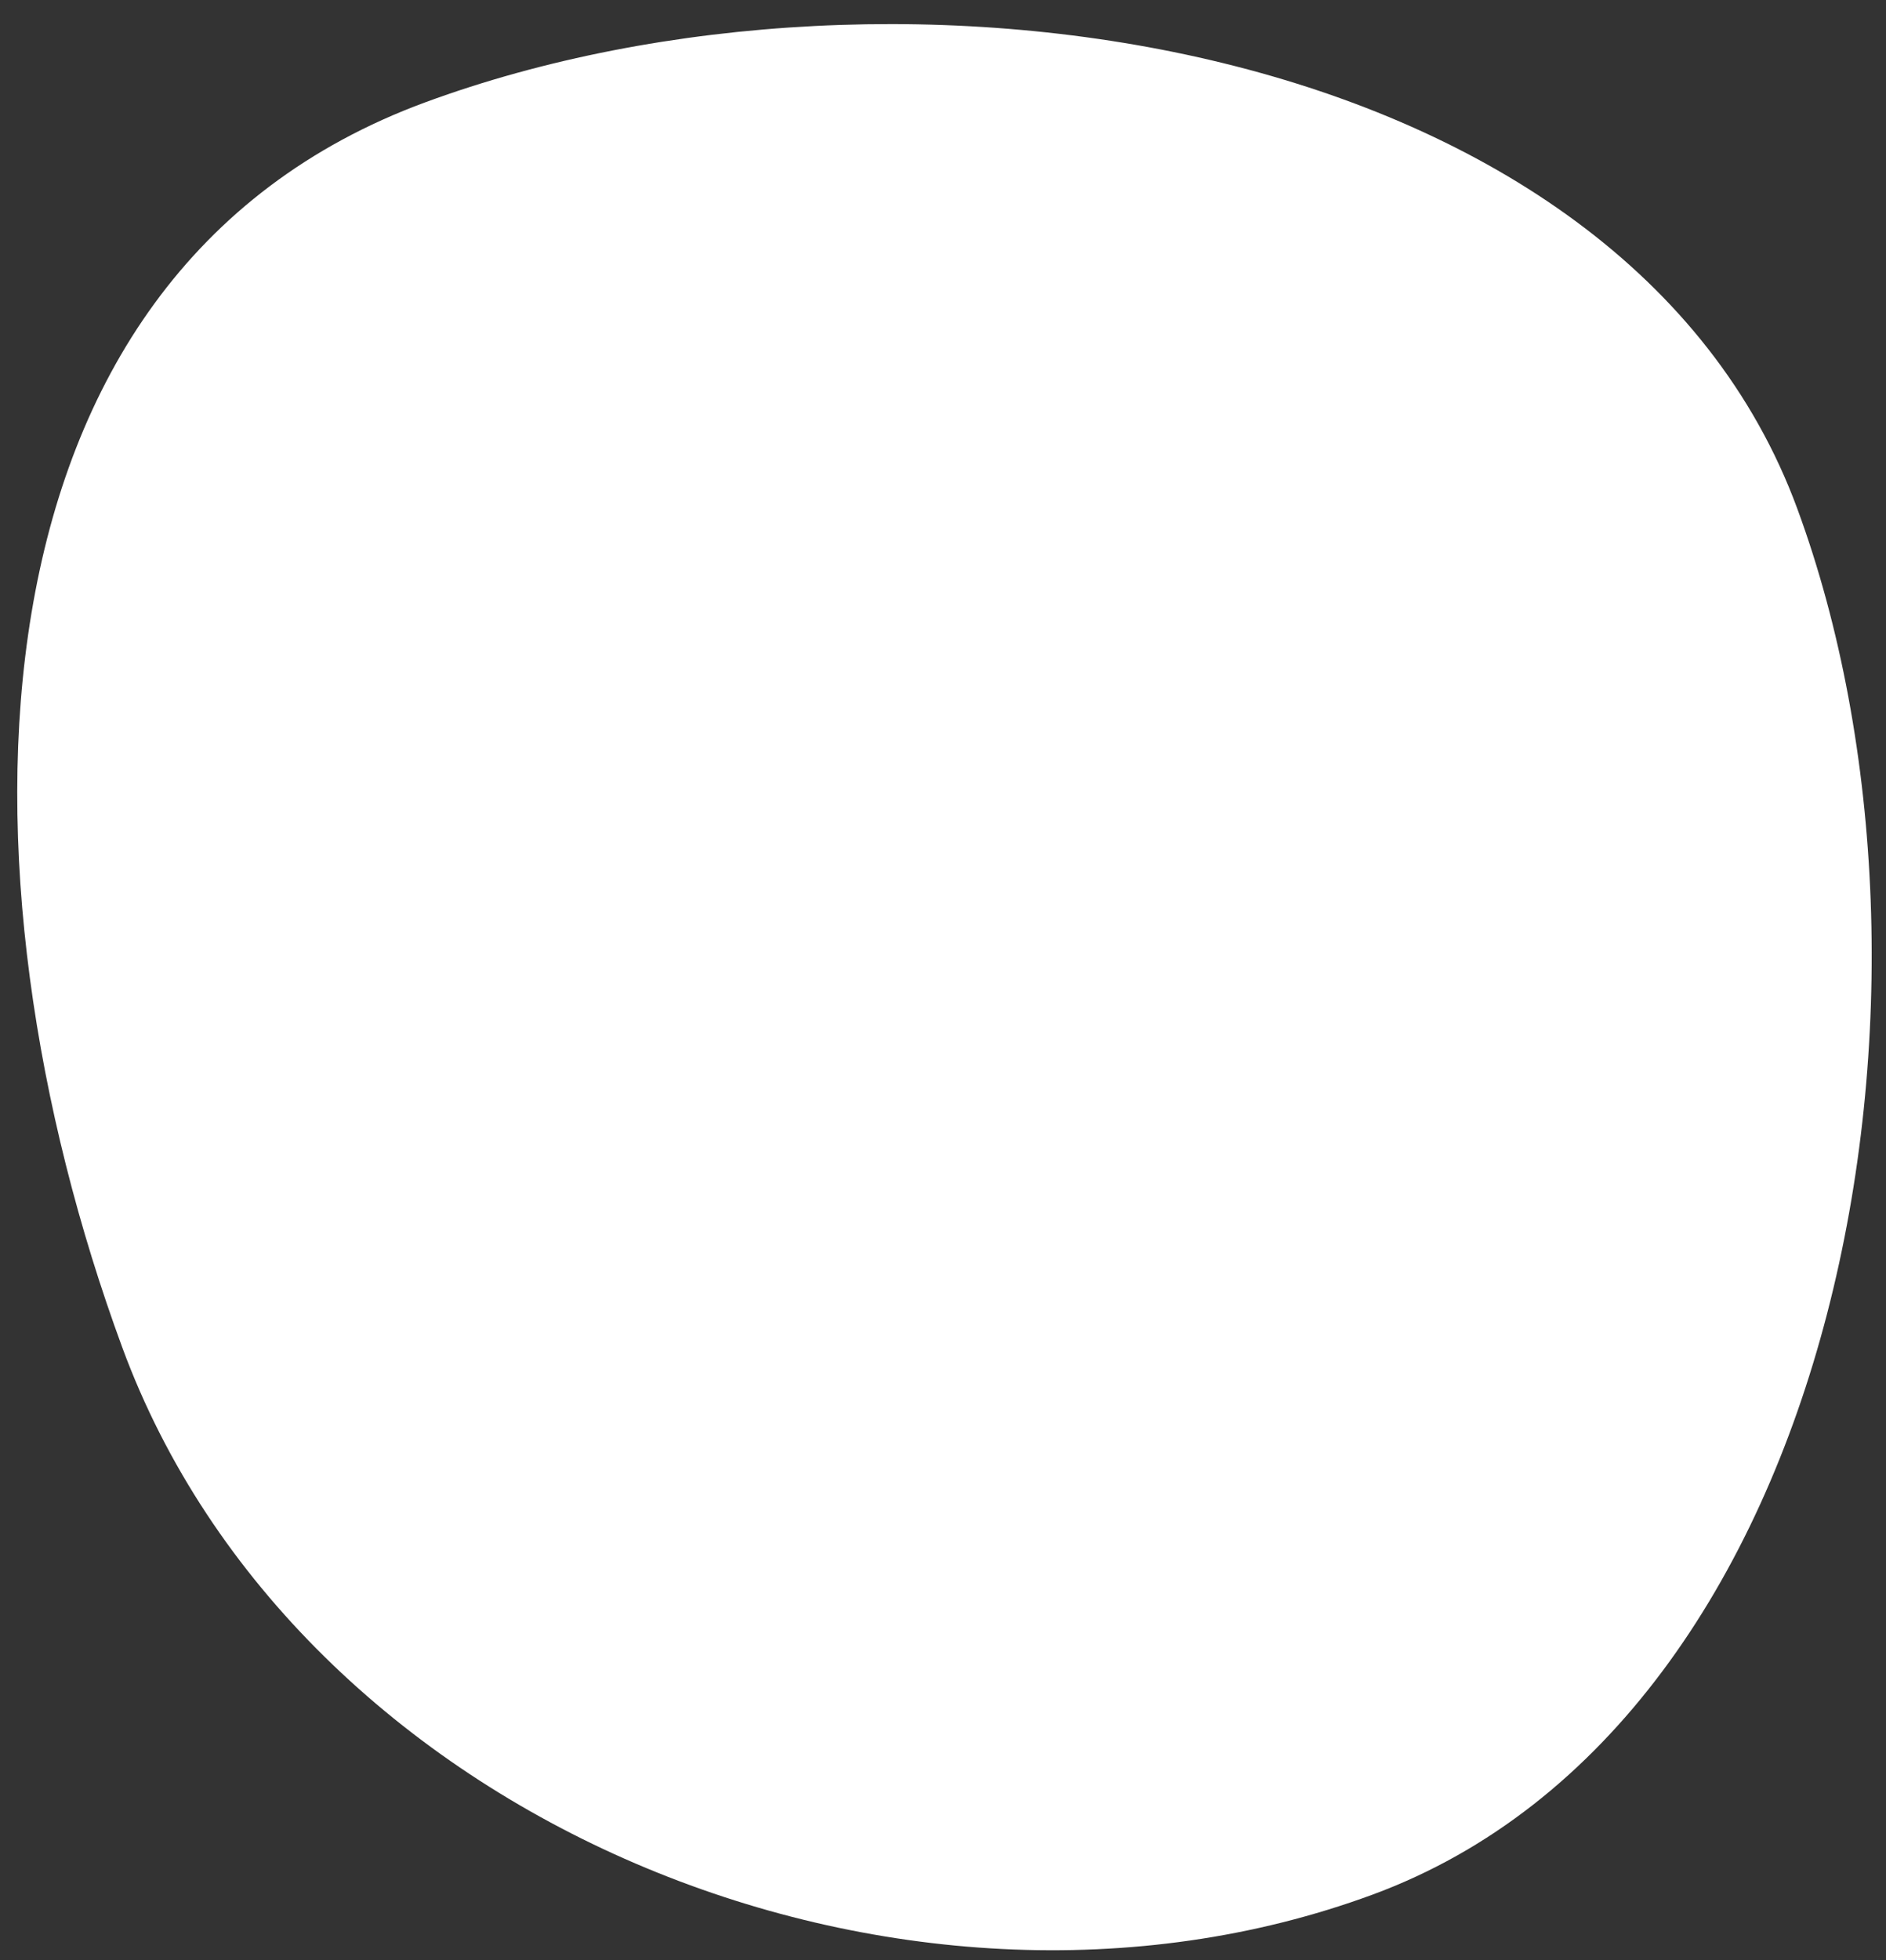 <svg width="77" height="80" viewBox="0 0 77 80" fill="none" xmlns="http://www.w3.org/2000/svg">
<rect x="0" y="0" width="77" height="80" fill="#333333" stroke="none"/>
<path d="M56.024 77.325C36.745 84.418 12.086 74.271 4.99 54.984C-2.106 35.698 -1.913 11.267 17.367 4.174C36.646 -2.92 66.285 1.479 73.381 20.766C80.477 40.052 75.304 70.231 56.024 77.325Z" fill="white"/>
</svg>
